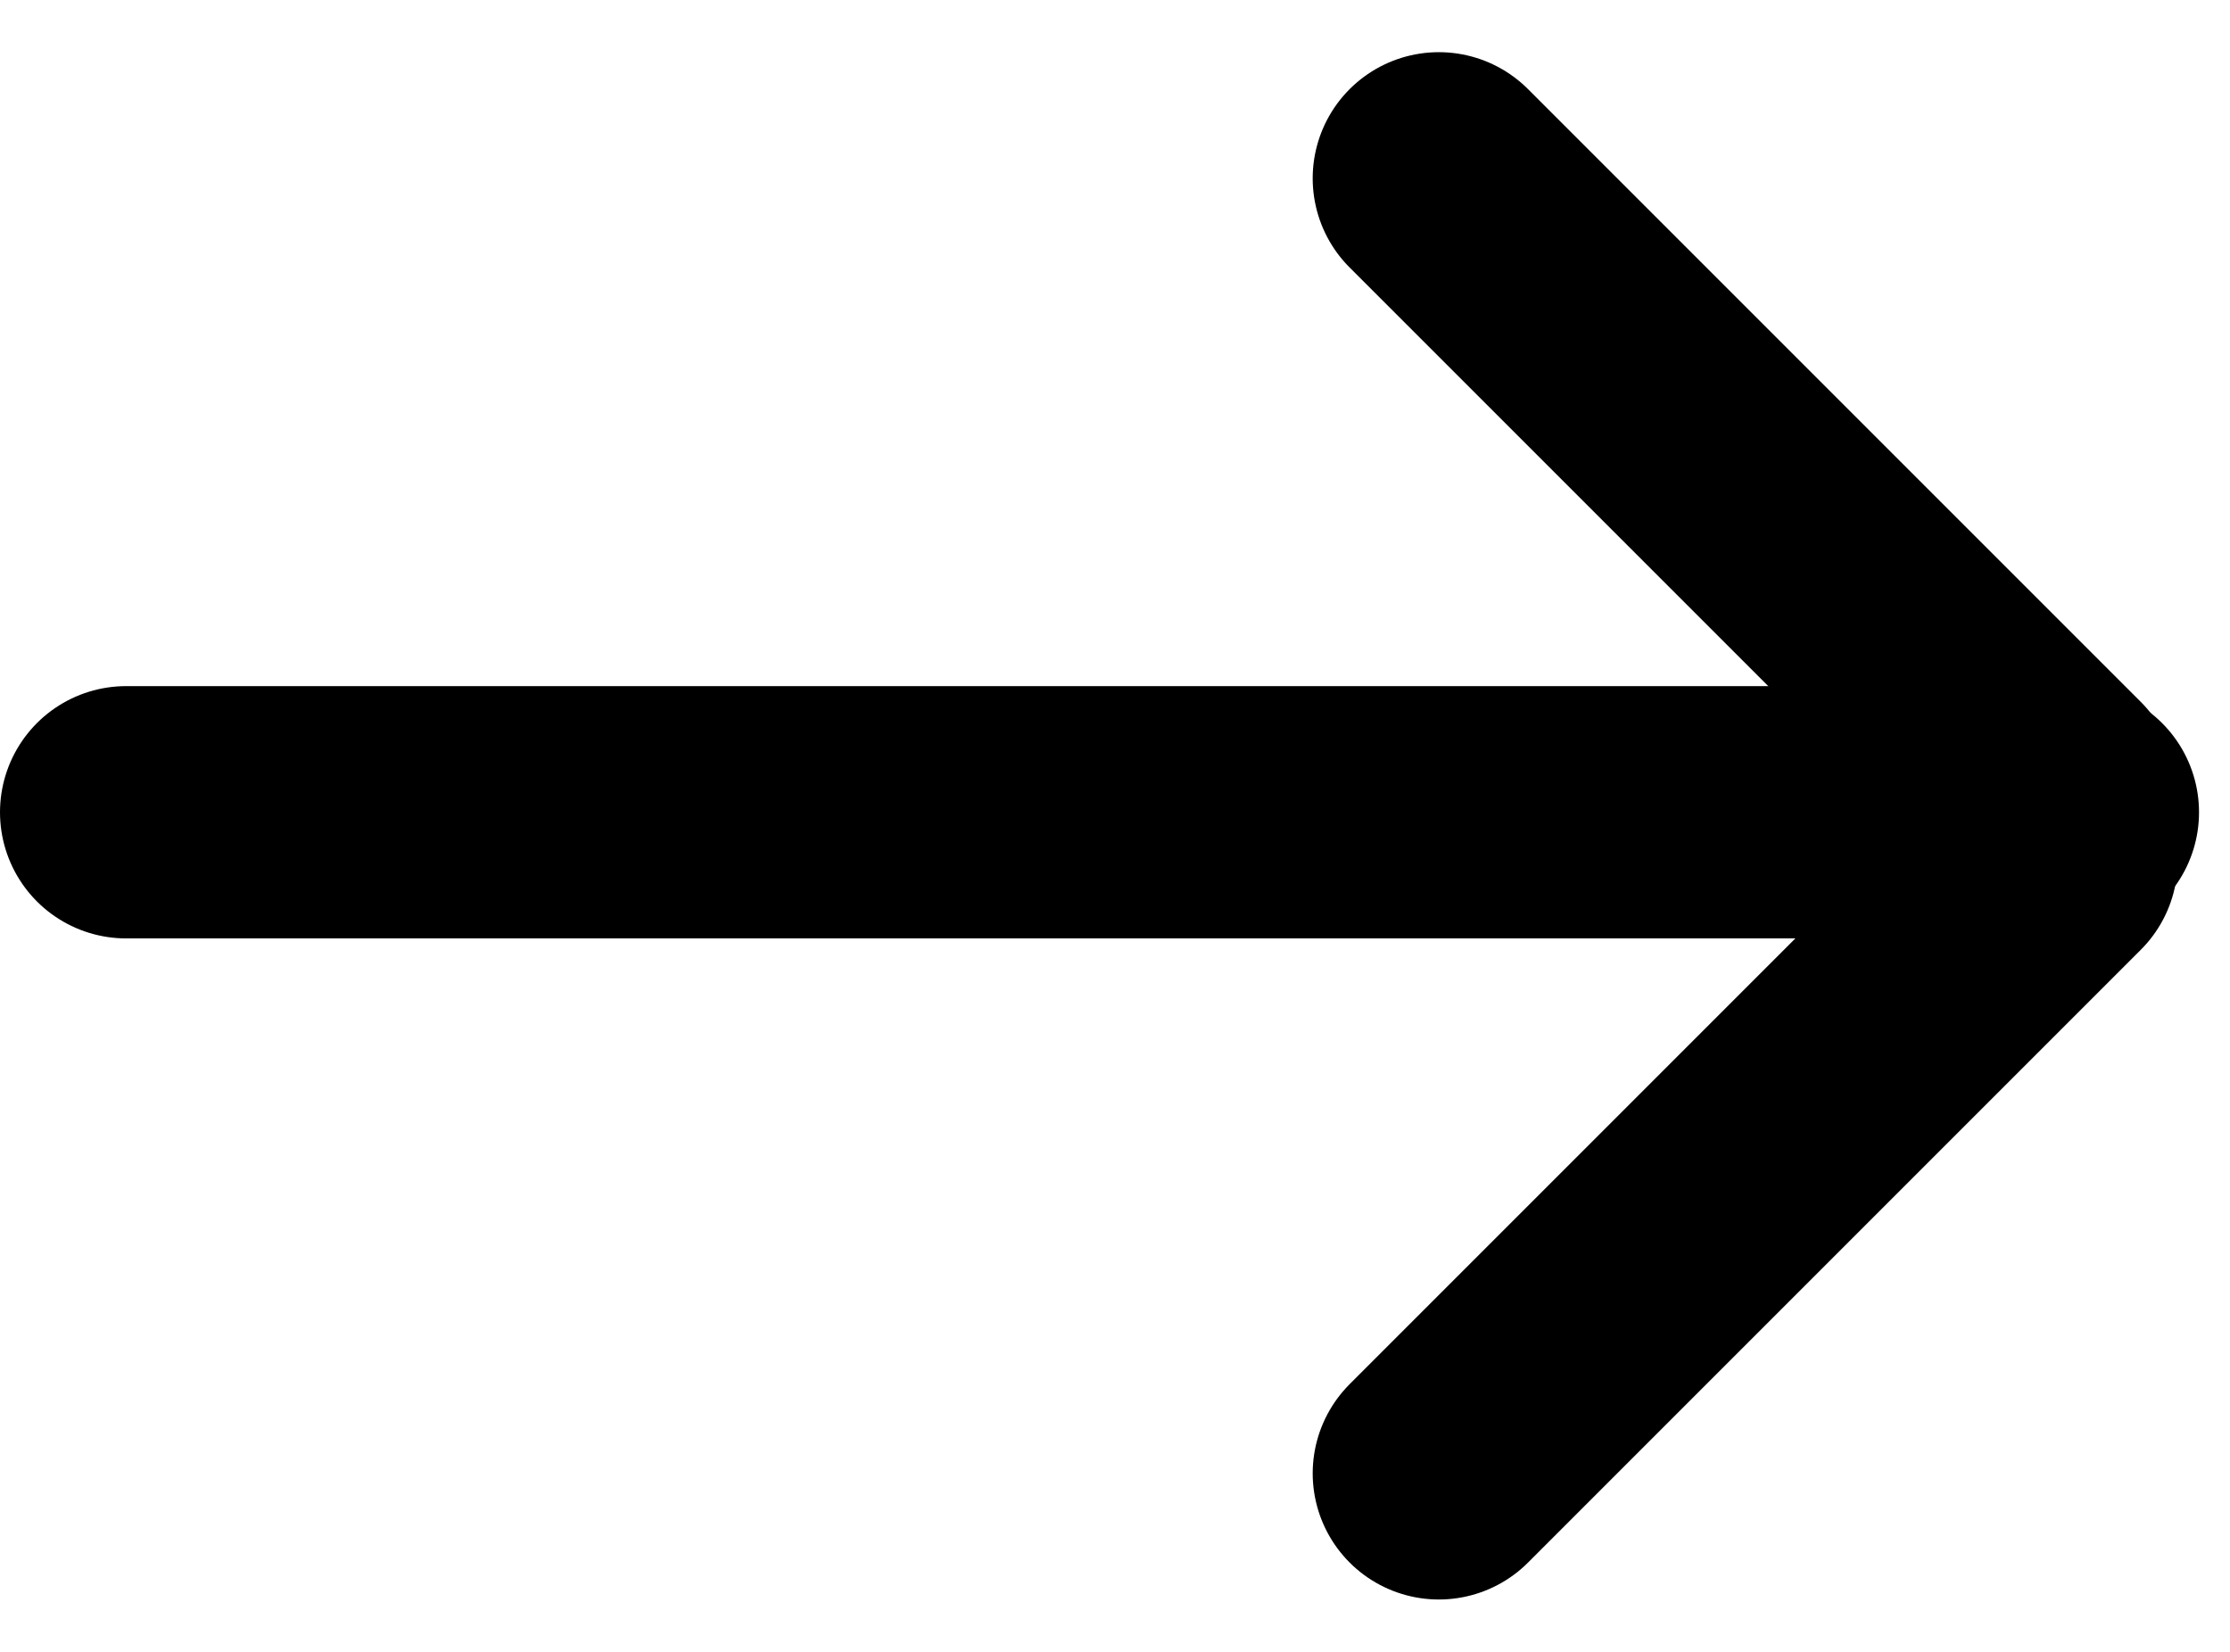 <svg xmlns="http://www.w3.org/2000/svg" width="22.098" height="16.368" viewBox="0 0 22.098 16.368">
  <g id="Group_35" data-name="Group 35" transform="translate(-1065.932 -787.87)">
    <path id="Path_1" data-name="Path 1" d="M1060.645,798h19.291" transform="translate(6.537 -2.081)" fill="none" stroke="#000" stroke-linecap="round" stroke-width="2.5"/>
    <path id="Path_2" data-name="Path 2" d="M0,0H8.587" transform="translate(1080.19 789.637) rotate(45)" fill="none" stroke="#000" stroke-linecap="round" stroke-width="2.5"/>
    <path id="Path_3" data-name="Path 3" d="M0,0H8.587" transform="translate(1086.262 796.398) rotate(135)" fill="none" stroke="#000" stroke-linecap="round" stroke-width="2.5"/>
  </g>
</svg>
